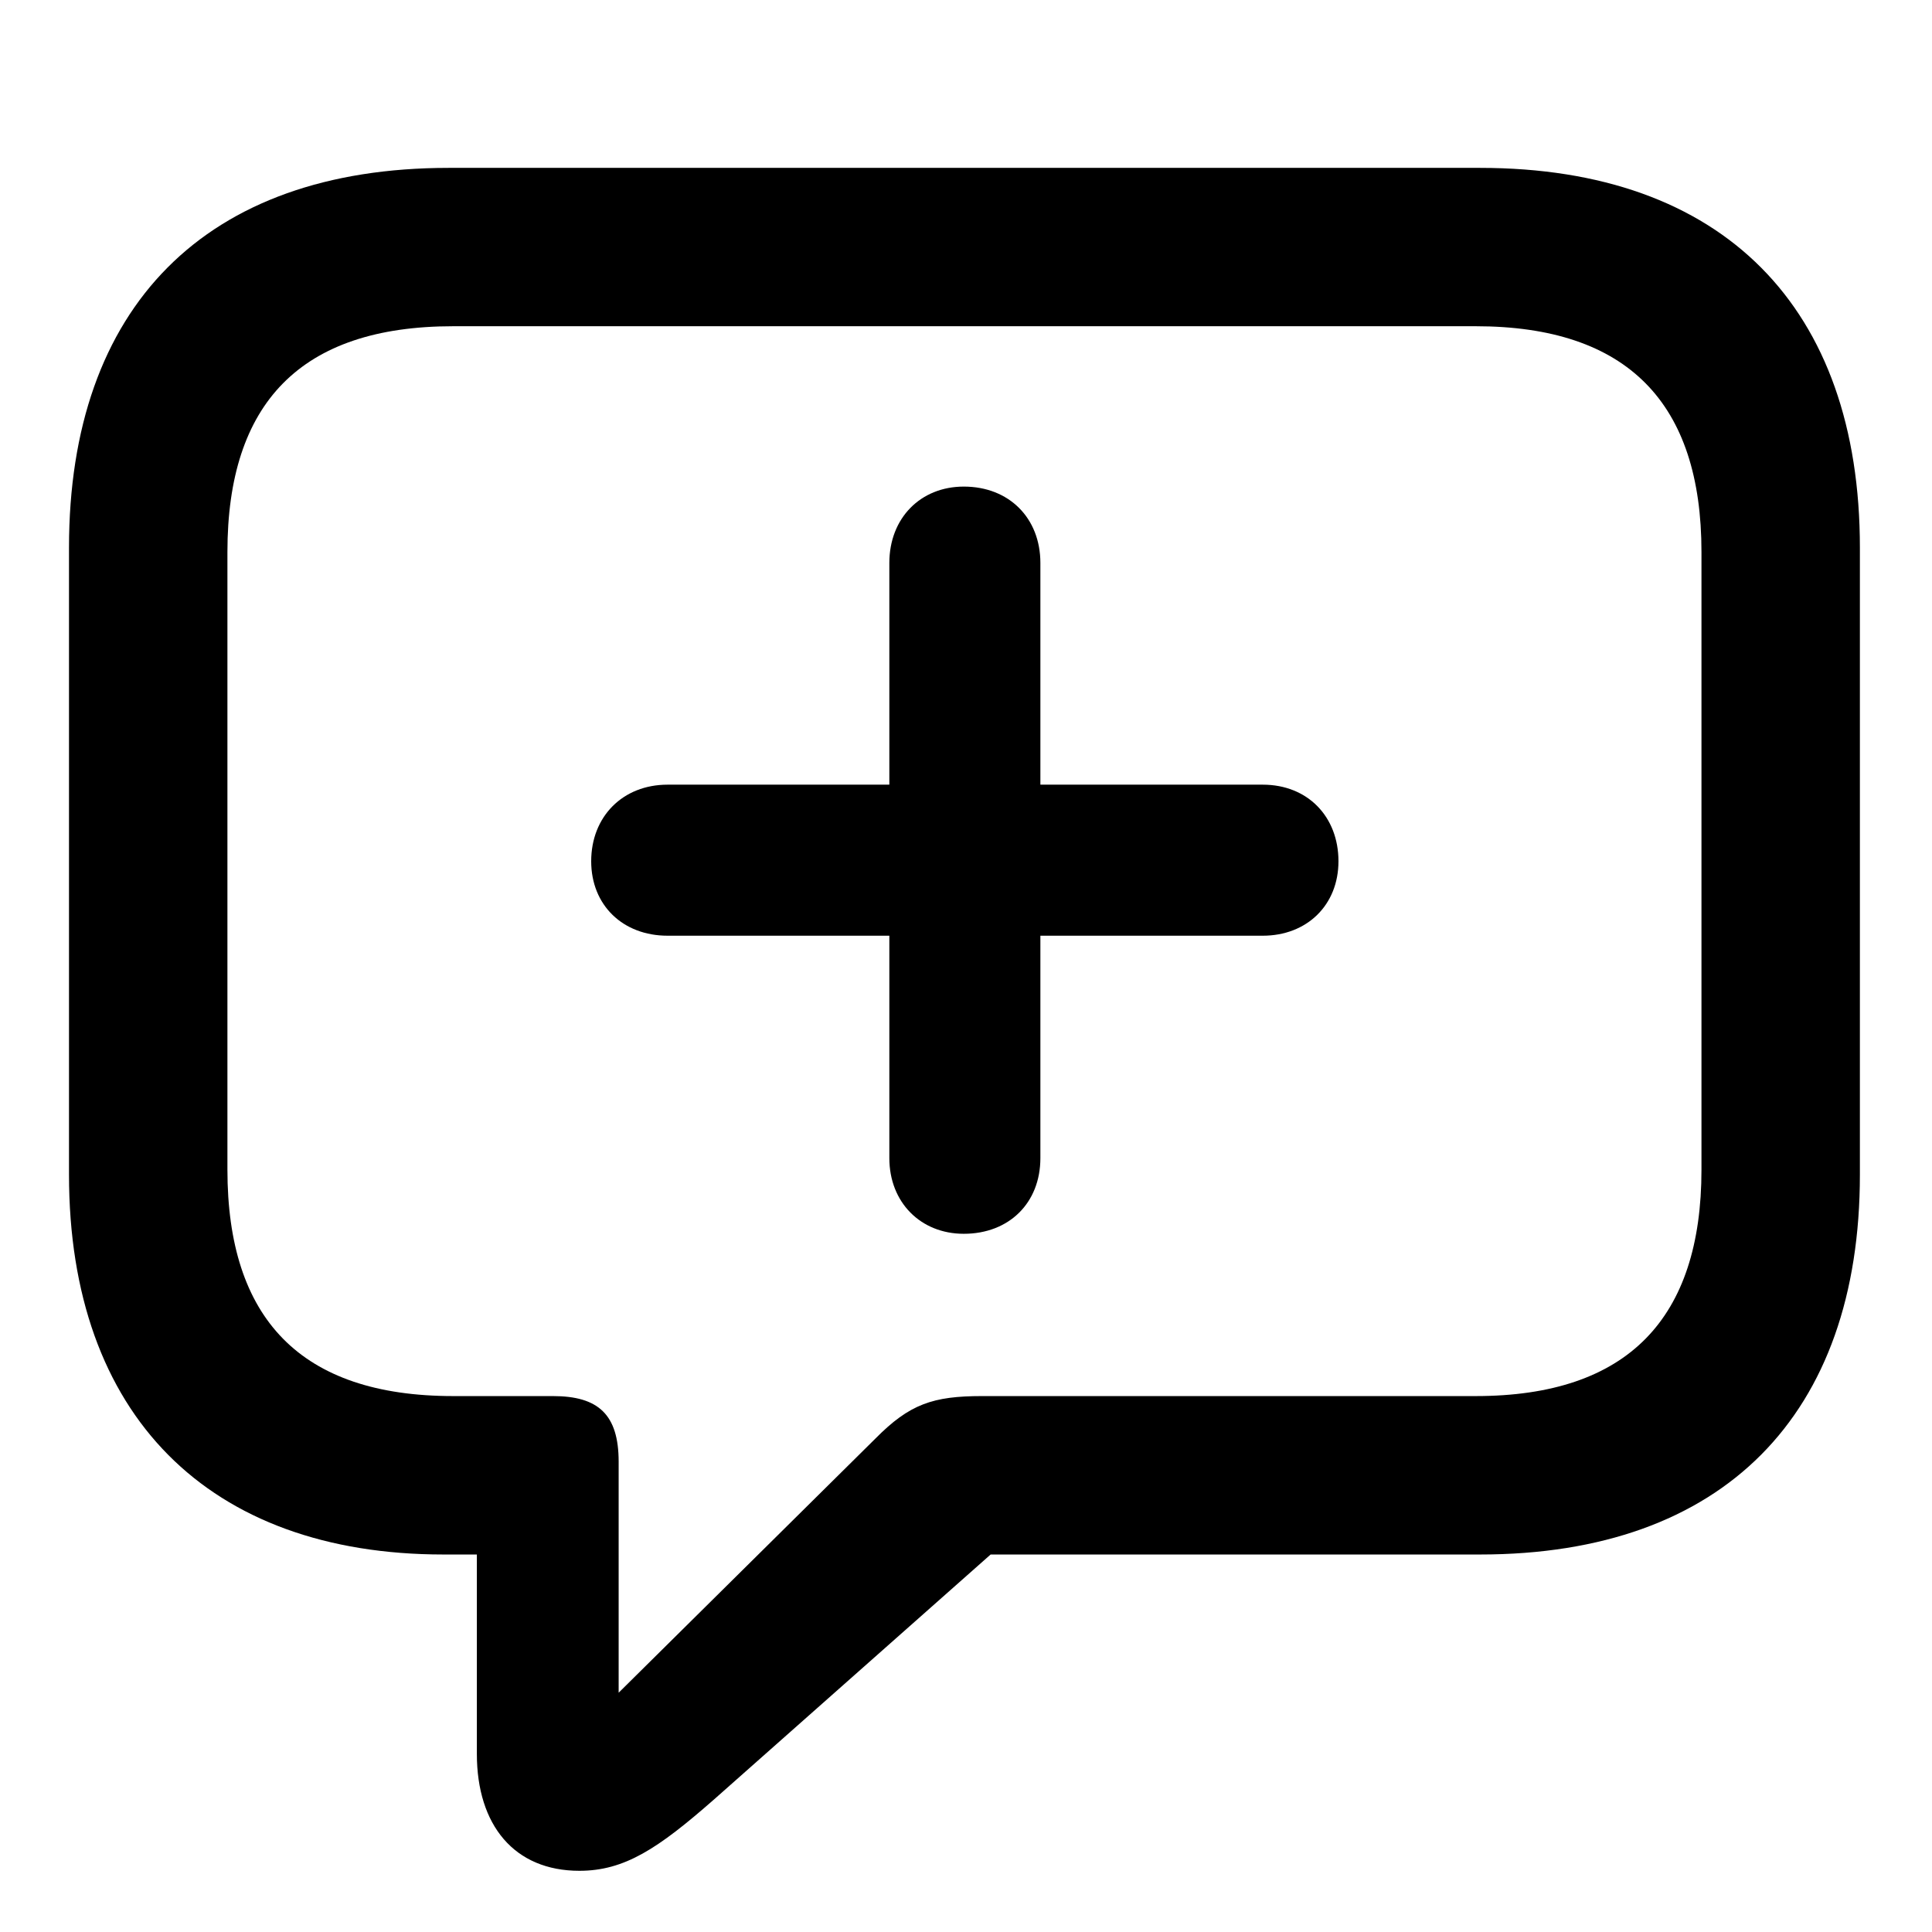 <svg width="28" height="28" viewBox="0 0 28 28" fill="none" xmlns="http://www.w3.org/2000/svg">
<path d="M8.397 27.113C9.049 27.113 9.534 26.794 10.346 26.081L14.357 22.529H21.45C24.978 22.529 26.955 20.503 26.955 17.025V7.937C26.955 4.459 24.978 2.433 21.45 2.433H6.502C2.976 2.433 1 4.449 1 7.937V17.025C1 20.513 3.025 22.529 6.428 22.529H6.911V25.418C6.911 26.453 7.454 27.113 8.397 27.113ZM8.966 24.532V21.186C8.966 20.499 8.671 20.233 8.013 20.233H6.568C4.352 20.233 3.296 19.107 3.296 16.952V8C3.296 5.846 4.352 4.728 6.568 4.728H21.387C23.593 4.728 24.659 5.846 24.659 8V16.952C24.659 19.107 23.593 20.233 21.387 20.233H14.232C13.521 20.233 13.182 20.348 12.686 20.85L8.966 24.532Z" fill="black"/>
<path d="M8.568 12.482C8.568 13.117 9.025 13.561 9.675 13.561H12.889V16.784C12.889 17.425 13.342 17.881 13.968 17.881C14.624 17.881 15.078 17.434 15.078 16.784V13.561H18.301C18.941 13.561 19.398 13.117 19.398 12.482C19.398 11.835 18.951 11.372 18.301 11.372H15.078V8.159C15.078 7.508 14.624 7.052 13.968 7.052C13.342 7.052 12.889 7.508 12.889 8.159V11.372H9.675C9.025 11.372 8.568 11.835 8.568 12.482Z" fill="black"/>
</svg>
